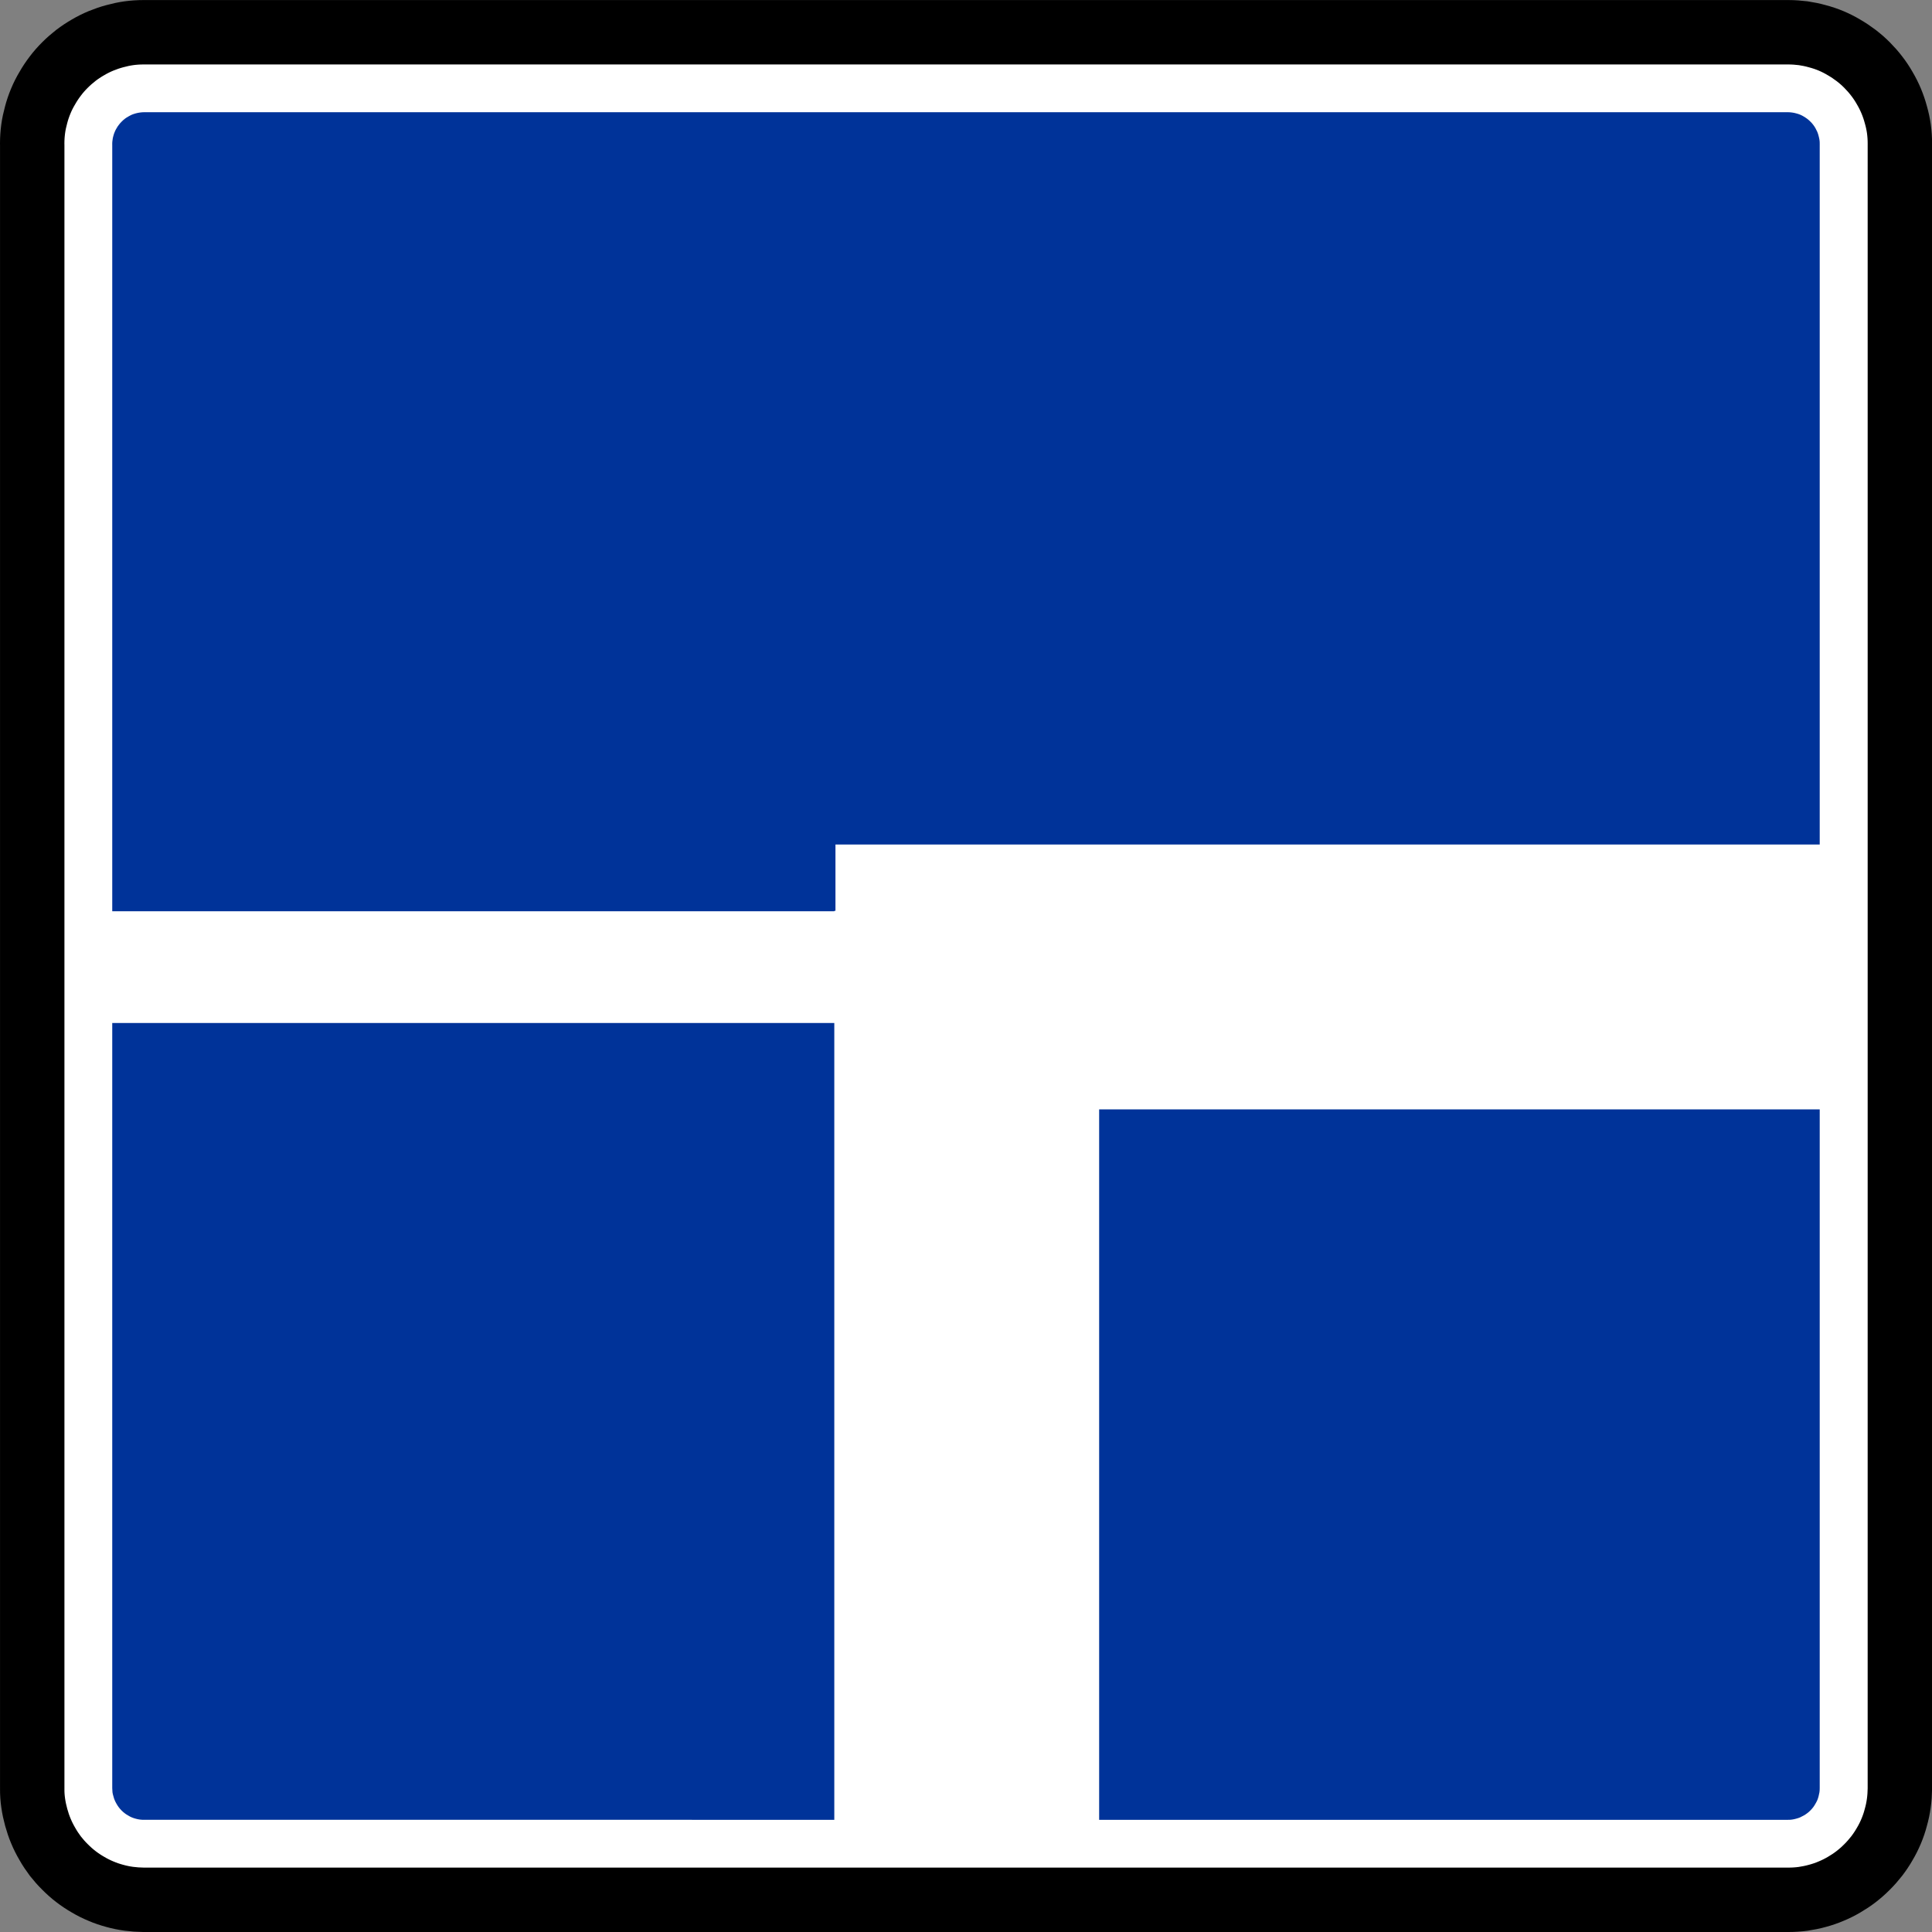 <svg xmlns="http://www.w3.org/2000/svg" height="60" width="60"><rect width="100%" height="100%" fill="#808080" stroke="none"/><g stroke="#000" fill="#fff"><path stroke-linejoin="bevel" d="M1.054 4.482V55.55c0 .147.01.294.032.44.02.148.05.293.09.435.037.144.085.285.142.42s.124.27.2.397c.073.13.156.25.246.37.09.116.188.227.294.332.103.105.215.203.33.293.12.09.243.173.37.246.128.075.26.14.397.198.137.058.278.107.42.144.143.04.288.072.435.092.147.02.294.03.442.03h51.094c.147 0 .296-.01.442-.03.147-.02.292-.05.435-.092.143-.036.283-.083.42-.14.136-.06.268-.126.396-.2.127-.074.25-.157.368-.247.117-.09.23-.188.332-.293.106-.105.204-.216.295-.333.09-.117.17-.24.245-.368.075-.128.14-.26.2-.396.056-.137.104-.277.142-.42.04-.143.07-.288.092-.435.02-.146.03-.294.03-.44V4.454c0-.148-.012-.295-.03-.443-.022-.146-.05-.29-.092-.433-.037-.145-.084-.286-.14-.422-.06-.137-.126-.27-.202-.396-.074-.13-.155-.253-.245-.37-.09-.117-.19-.227-.295-.332-.103-.105-.215-.203-.332-.293-.117-.09-.24-.173-.37-.247-.127-.075-.26-.14-.396-.198-.136-.057-.276-.105-.42-.144-.142-.04-.288-.07-.434-.092-.146-.02-.295-.03-.442-.028H4.452c-.148 0-.295.01-.442.03-.147.02-.292.05-.435.09-.143.037-.283.085-.42.143-.137.058-.27.124-.396.2-.13.074-.253.157-.37.247-.117.09-.23.188-.332.293-.106.105-.204.215-.295.333-.09.116-.172.24-.245.37-.075.126-.142.26-.2.395-.056.137-.104.277-.142.42-.04.143-.072.288-.092.435-.02.147-.03.294-.03.442V4.48z" stroke-miterlimit="22.926" stroke-width=".228"/><path stroke-linejoin="bevel" d="M1 4.482v-.028c0-.15.01-.3.03-.45.02-.148.052-.296.092-.44.038-.146.087-.288.145-.427.058-.14.126-.274.203-.402.074-.13.158-.256.25-.376.09-.12.19-.233.298-.34.106-.106.22-.206.337-.297.12-.092.245-.175.376-.25.13-.077.265-.144.404-.202.14-.057.28-.106.427-.145.146-.04.293-.072.443-.093.148-.02.298-.03.45-.03h51.093c.15 0 .3.012.45.03.148.022.296.052.44.093.146.038.29.086.43.145.137.058.27.125.4.203.13.075.257.16.375.25.12.092.233.19.34.298.106.107.206.22.298.34.092.118.176.244.25.375.076.128.143.263.202.402.058.14.106.28.145.427.042.144.073.292.094.44.02.15.03.3.03.45V55.55c-.002.15-.012.3-.033.45-.02.147-.05.294-.092.44-.037.146-.086.288-.144.427-.058.138-.125.273-.202.402-.074.13-.158.255-.25.375-.092.118-.192.232-.298.337-.107.108-.22.207-.34.3-.117.09-.243.174-.374.25-.13.076-.263.143-.402.2-.14.06-.282.108-.427.147-.145.04-.293.07-.442.092-.148.02-.3.03-.45.03H4.453c-.15-.002-.3-.012-.45-.032-.15-.02-.296-.05-.44-.09-.147-.04-.29-.087-.428-.147-.14-.058-.273-.125-.403-.202-.13-.074-.255-.158-.375-.25-.118-.09-.23-.19-.337-.298-.108-.105-.207-.22-.3-.337-.09-.12-.174-.245-.248-.376-.077-.13-.144-.265-.202-.404-.058-.138-.106-.28-.146-.426s-.072-.293-.093-.442c-.022-.15-.032-.3-.03-.45V4.483z" stroke-miterlimit="22.926" stroke-width="2"/></g><path d="M3.485 4.482v-.008c0-.043.003-.086.01-.128.004-.043.013-.085.026-.127.01-.042.025-.083.042-.123.016-.04.035-.078.058-.114.02-.038.045-.074.072-.108.025-.034.054-.066.084-.096.03-.032.063-.06.097-.087.033-.025.07-.05.107-.07.037-.023.076-.04.115-.06.04-.015.08-.03.12-.04.043-.012.085-.02.128-.026.042-.006.085-.01.128-.01H55.528c.043 0 .085.004.128.01.042.005.085.014.126.026.043.01.084.025.123.04.04.018.08.037.116.06.035.02.07.045.105.07.035.027.067.055.097.086.03.03.06.06.085.095.027.034.05.07.072.108.02.036.04.075.057.114.016.04.03.08.04.122.012.04.02.083.028.126.006.042.01.085.008.128V55.53c0 .042-.002.085-.008.128-.007.042-.016.085-.027.126-.01.042-.025.083-.04.122-.018.04-.038.078-.06.115s-.044.074-.07.108c-.026.034-.055.066-.086.097s-.062.06-.097.085c-.034.026-.07.05-.106.07s-.077.042-.117.06c-.04.016-.08.03-.122.04-.04.013-.083.02-.125.027-.043.006-.085.01-.128.008H4.47c-.042 0-.085-.002-.127-.008-.043-.006-.085-.014-.127-.026-.04-.01-.08-.024-.12-.04-.04-.017-.08-.036-.116-.06-.038-.02-.074-.044-.107-.07-.034-.026-.067-.054-.097-.085-.03-.03-.06-.063-.085-.097-.025-.034-.05-.07-.07-.107-.023-.036-.04-.074-.058-.114-.017-.04-.03-.08-.04-.122-.014-.04-.023-.084-.03-.126-.004-.043-.007-.086-.007-.13V4.483" fill-rule="evenodd" fill="#039"/><path d="M57.19 26.228H25.946v8.225H57.19v-8.225z" fill="#fff"/><path d="M29.79 31.77V28.3H2.372v3.47H29.79z" fill="#fff"/><path d="M34.135 57.4V28.287H25.91v29.11h8.225z" fill="#fff"/></svg>
